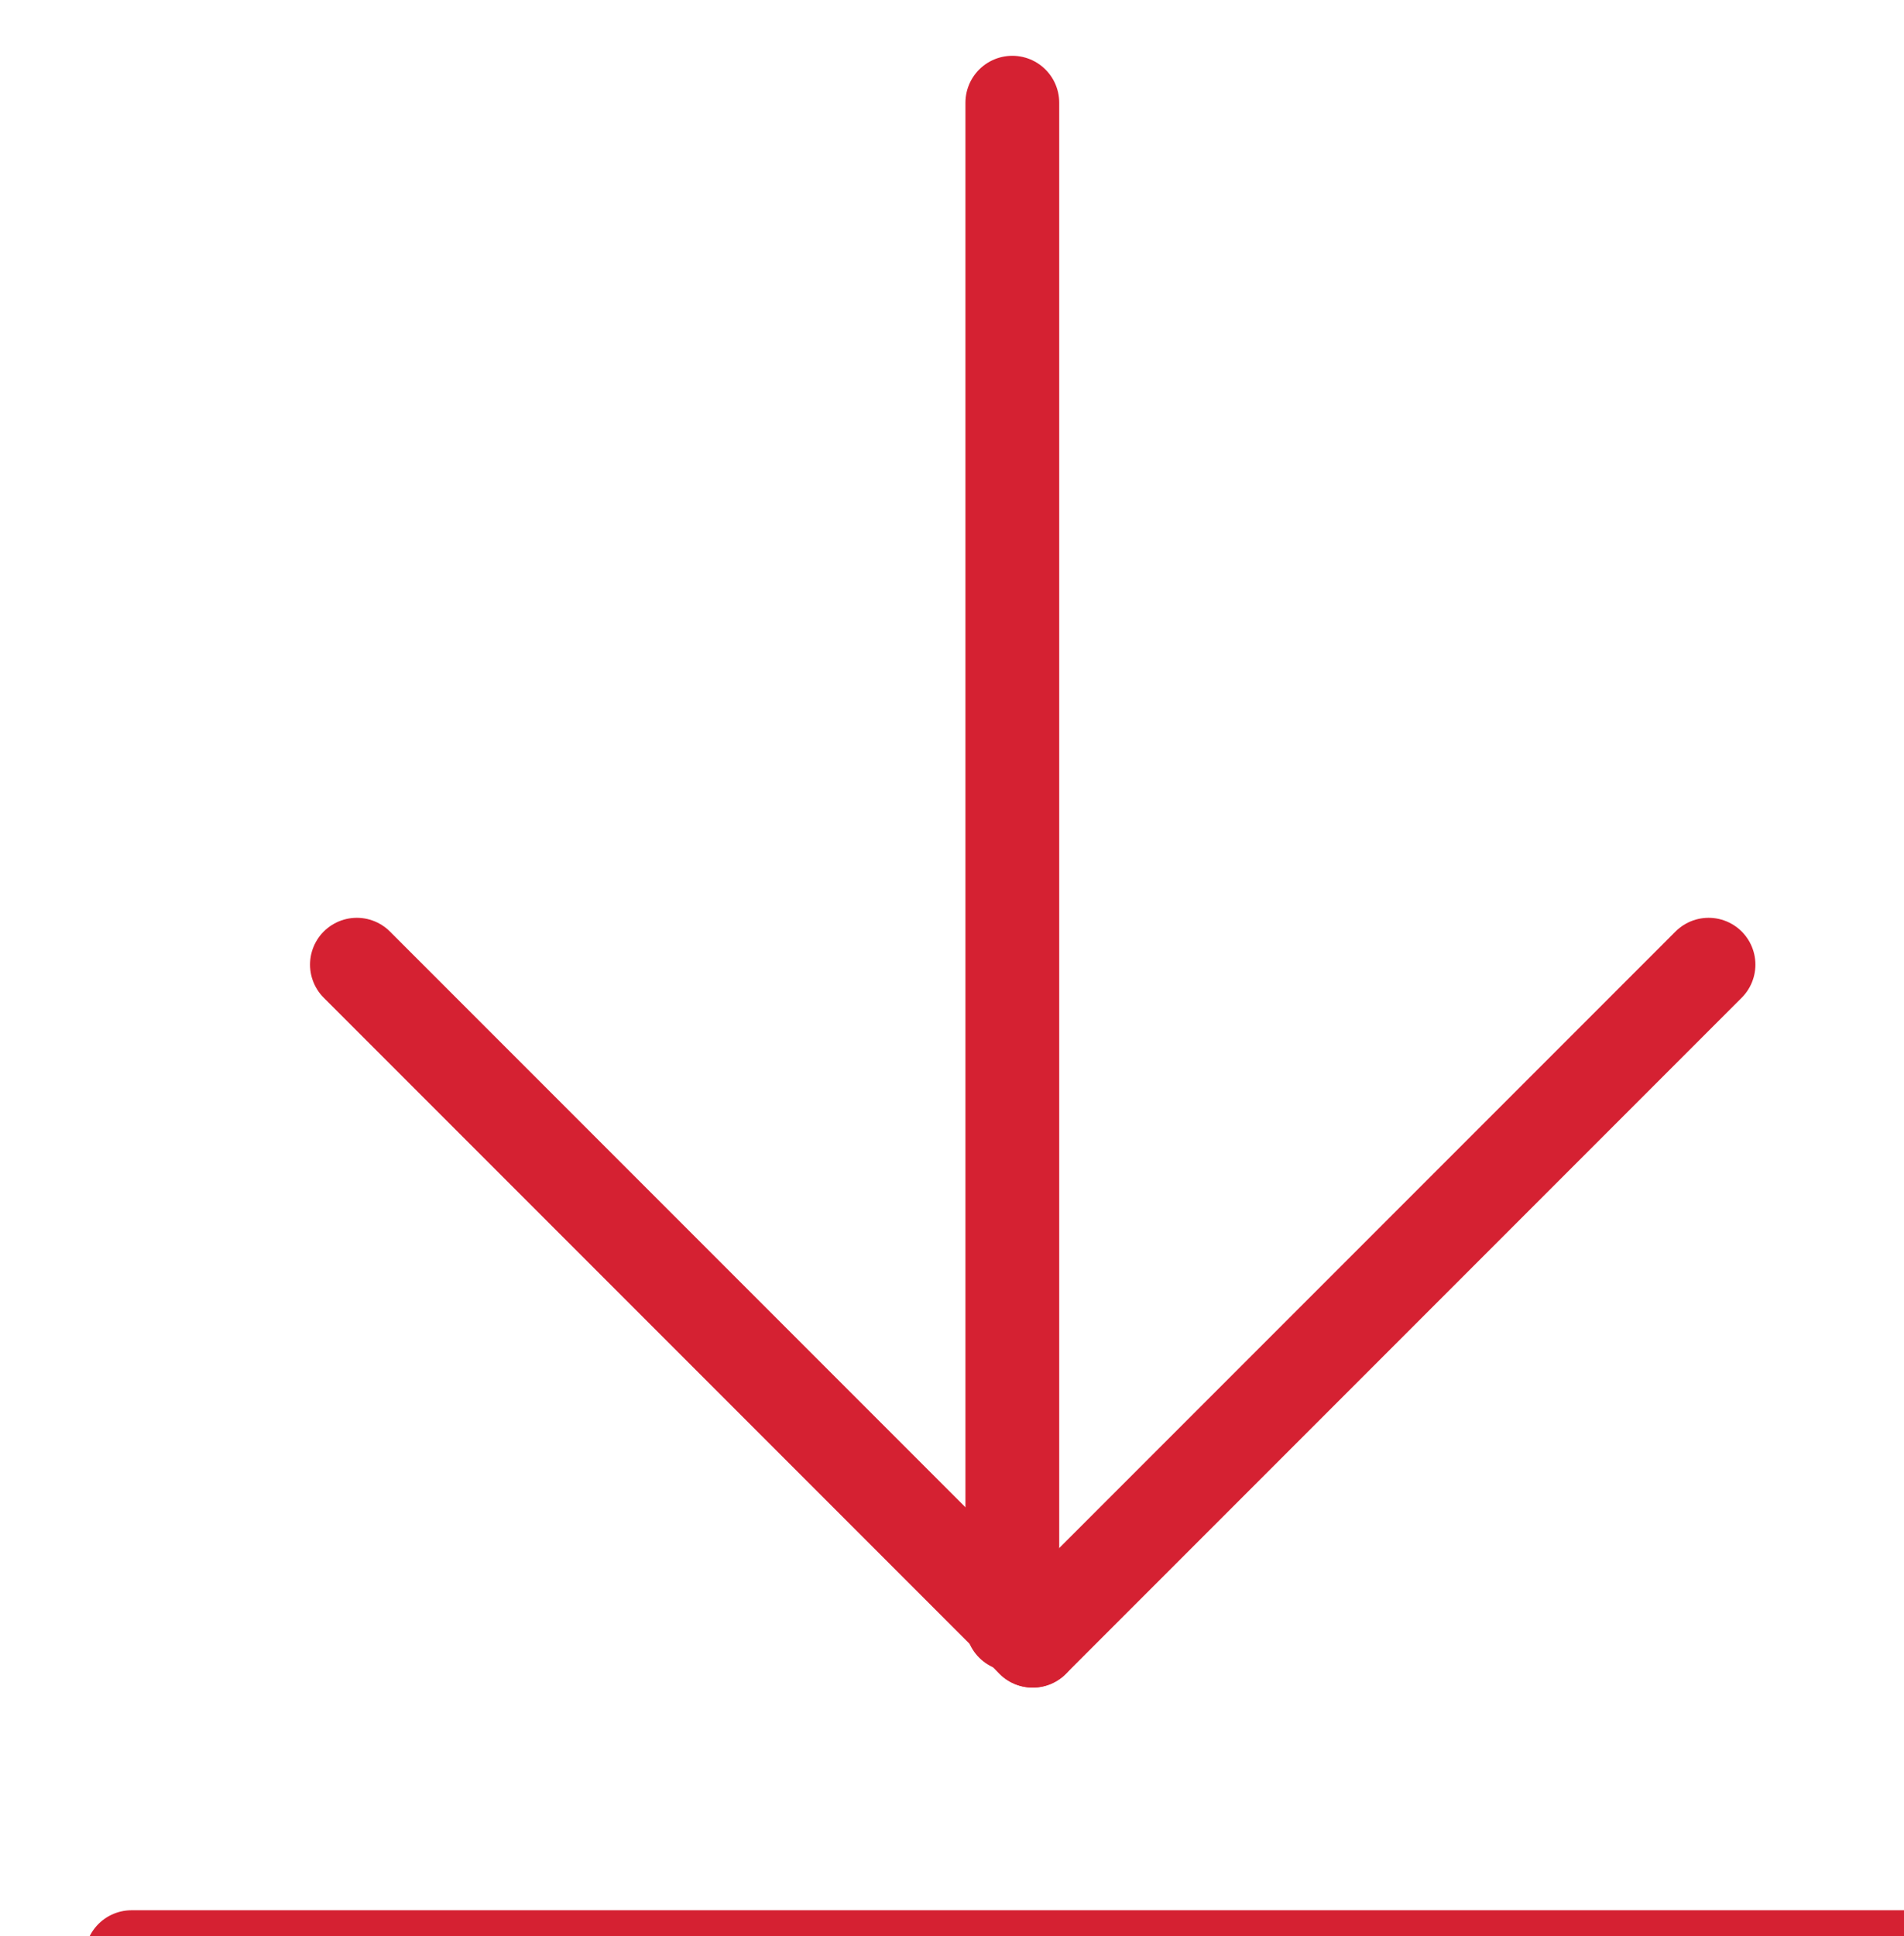 <?xml version="1.0" encoding="UTF-8" standalone="no"?>
<!DOCTYPE svg PUBLIC "-//W3C//DTD SVG 1.1//EN" "http://www.w3.org/Graphics/SVG/1.1/DTD/svg11.dtd">
<svg width="100%" height="100%" viewBox="0 0 61 62" version="1.1" xmlns="http://www.w3.org/2000/svg" xmlns:xlink="http://www.w3.org/1999/xlink" xml:space="preserve" xmlns:serif="http://www.serif.com/" style="fill-rule:evenodd;clip-rule:evenodd;stroke-linecap:round;stroke-linejoin:round;stroke-miterlimit:1.5;">
    <g transform="matrix(1,0,0,1,-1722.77,-1911.68)">
        <g transform="matrix(1.203,-1.203,1.203,1.203,-6775.82,-5328.36)">
            <g>
                <g transform="matrix(0.75,0,0,0.75,-96.25,1129)">
                    <path d="M815,7240L815,7264" style="fill:none;stroke:rgb(213,33,50);stroke-width:2.35px;"/>
                </g>
                <g transform="matrix(0.75,0,0,0.75,-96.25,1129)">
                    <path d="M815,7264L839,7264" style="fill:none;stroke:rgb(213,33,50);stroke-width:2.35px;"/>
                </g>
                <g transform="matrix(0.633,4.16334e-17,4.16334e-17,0.633,-0.95,1978.4)">
                    <path d="M815,7264L847,7232" style="fill:none;stroke:rgb(213,33,50);stroke-width:2.79px;"/>
                </g>
                <g transform="matrix(-1.249e-16,0.75,-0.75,-1.249e-16,5946.79,5957.96)">
                    <path d="M815,7264L847,7232" style="fill:none;stroke:rgb(213,33,50);stroke-width:2.35px;"/>
                </g>
            </g>
        </g>
    </g>
</svg>
